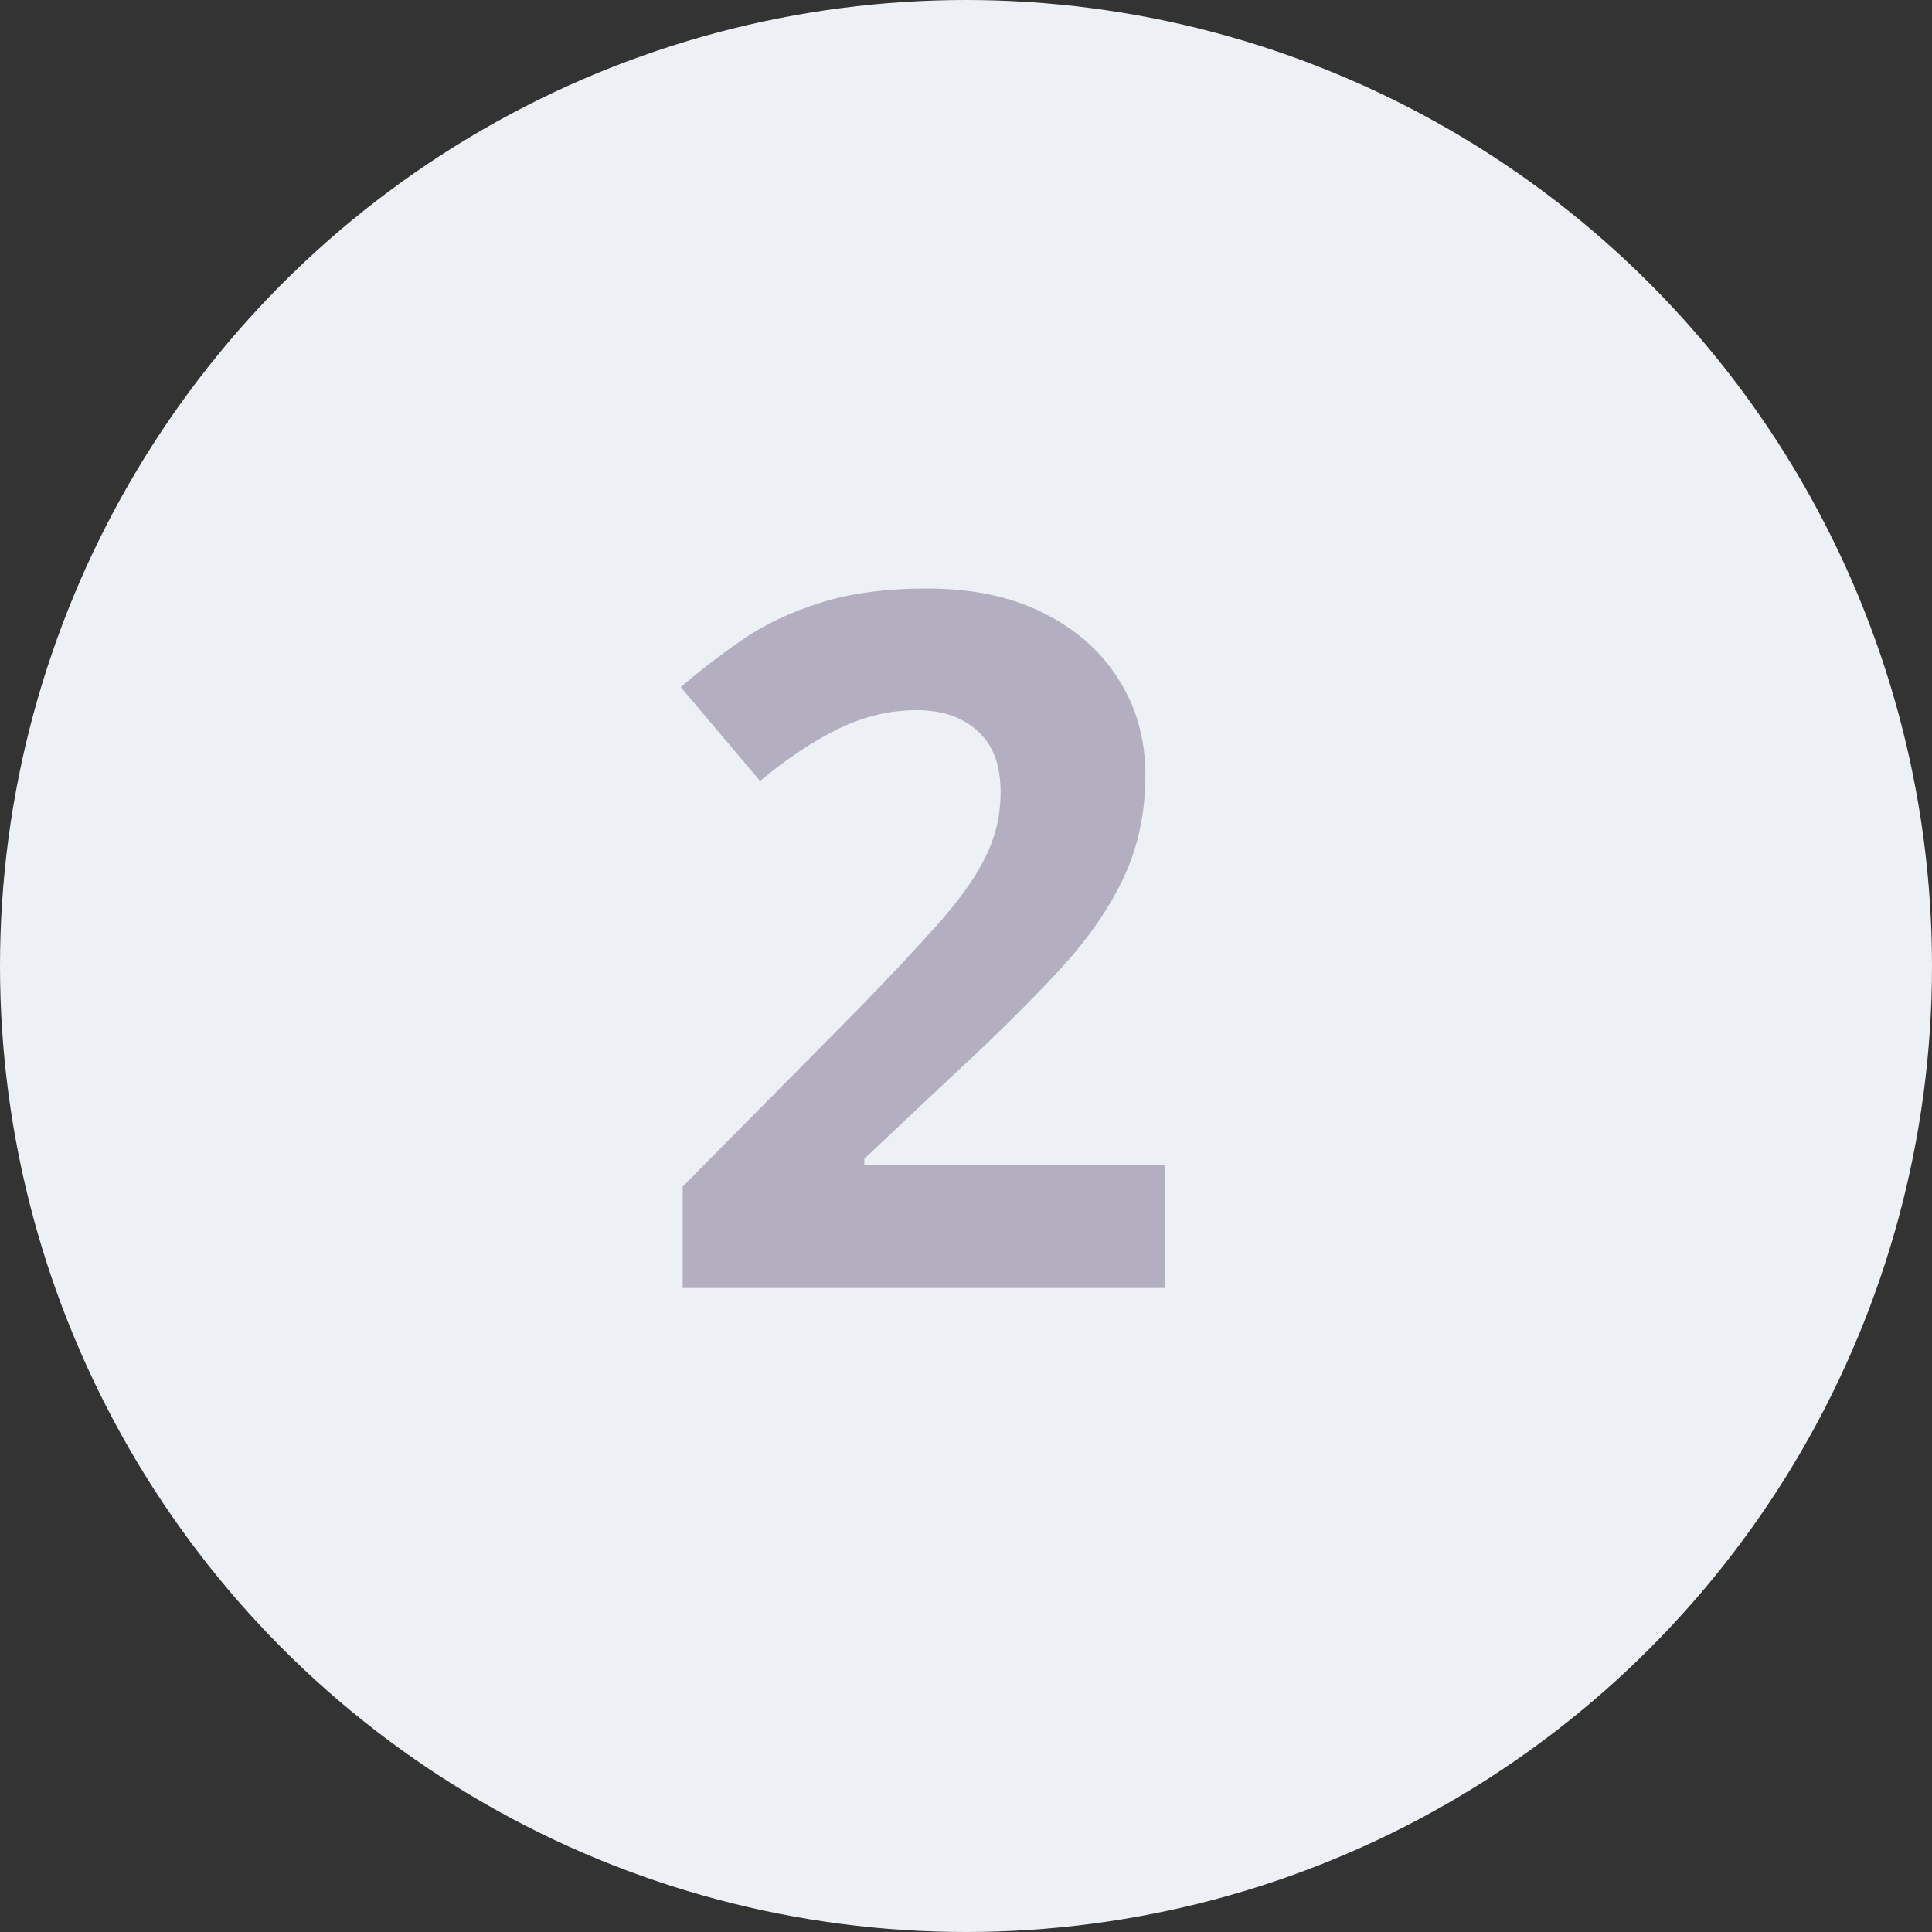 <svg width="36" height="36" viewBox="0 0 36 36" fill="none" xmlns="http://www.w3.org/2000/svg">
<rect x="0" y="0" width="36" height="36" fill="#333333" stroke="none"/>
<circle cx="18" cy="18" r="18" fill="#EDF0F4"/>
<path d="M21.703 24H12.721V22.11L15.946 18.85C16.597 18.182 17.118 17.625 17.511 17.18C17.909 16.729 18.196 16.318 18.372 15.949C18.554 15.58 18.645 15.185 18.645 14.763C18.645 14.253 18.501 13.872 18.214 13.62C17.933 13.362 17.555 13.233 17.08 13.233C16.582 13.233 16.099 13.348 15.63 13.576C15.161 13.805 14.672 14.13 14.162 14.552L12.685 12.803C13.055 12.486 13.444 12.188 13.854 11.906C14.271 11.625 14.751 11.399 15.296 11.229C15.847 11.054 16.506 10.966 17.273 10.966C18.117 10.966 18.841 11.118 19.444 11.423C20.054 11.727 20.523 12.144 20.851 12.671C21.179 13.192 21.343 13.784 21.343 14.446C21.343 15.155 21.202 15.803 20.921 16.389C20.64 16.975 20.23 17.555 19.69 18.129C19.157 18.703 18.513 19.339 17.757 20.036L16.105 21.592V21.715H21.703V24Z" fill="#B3AFC1"/>
</svg>
